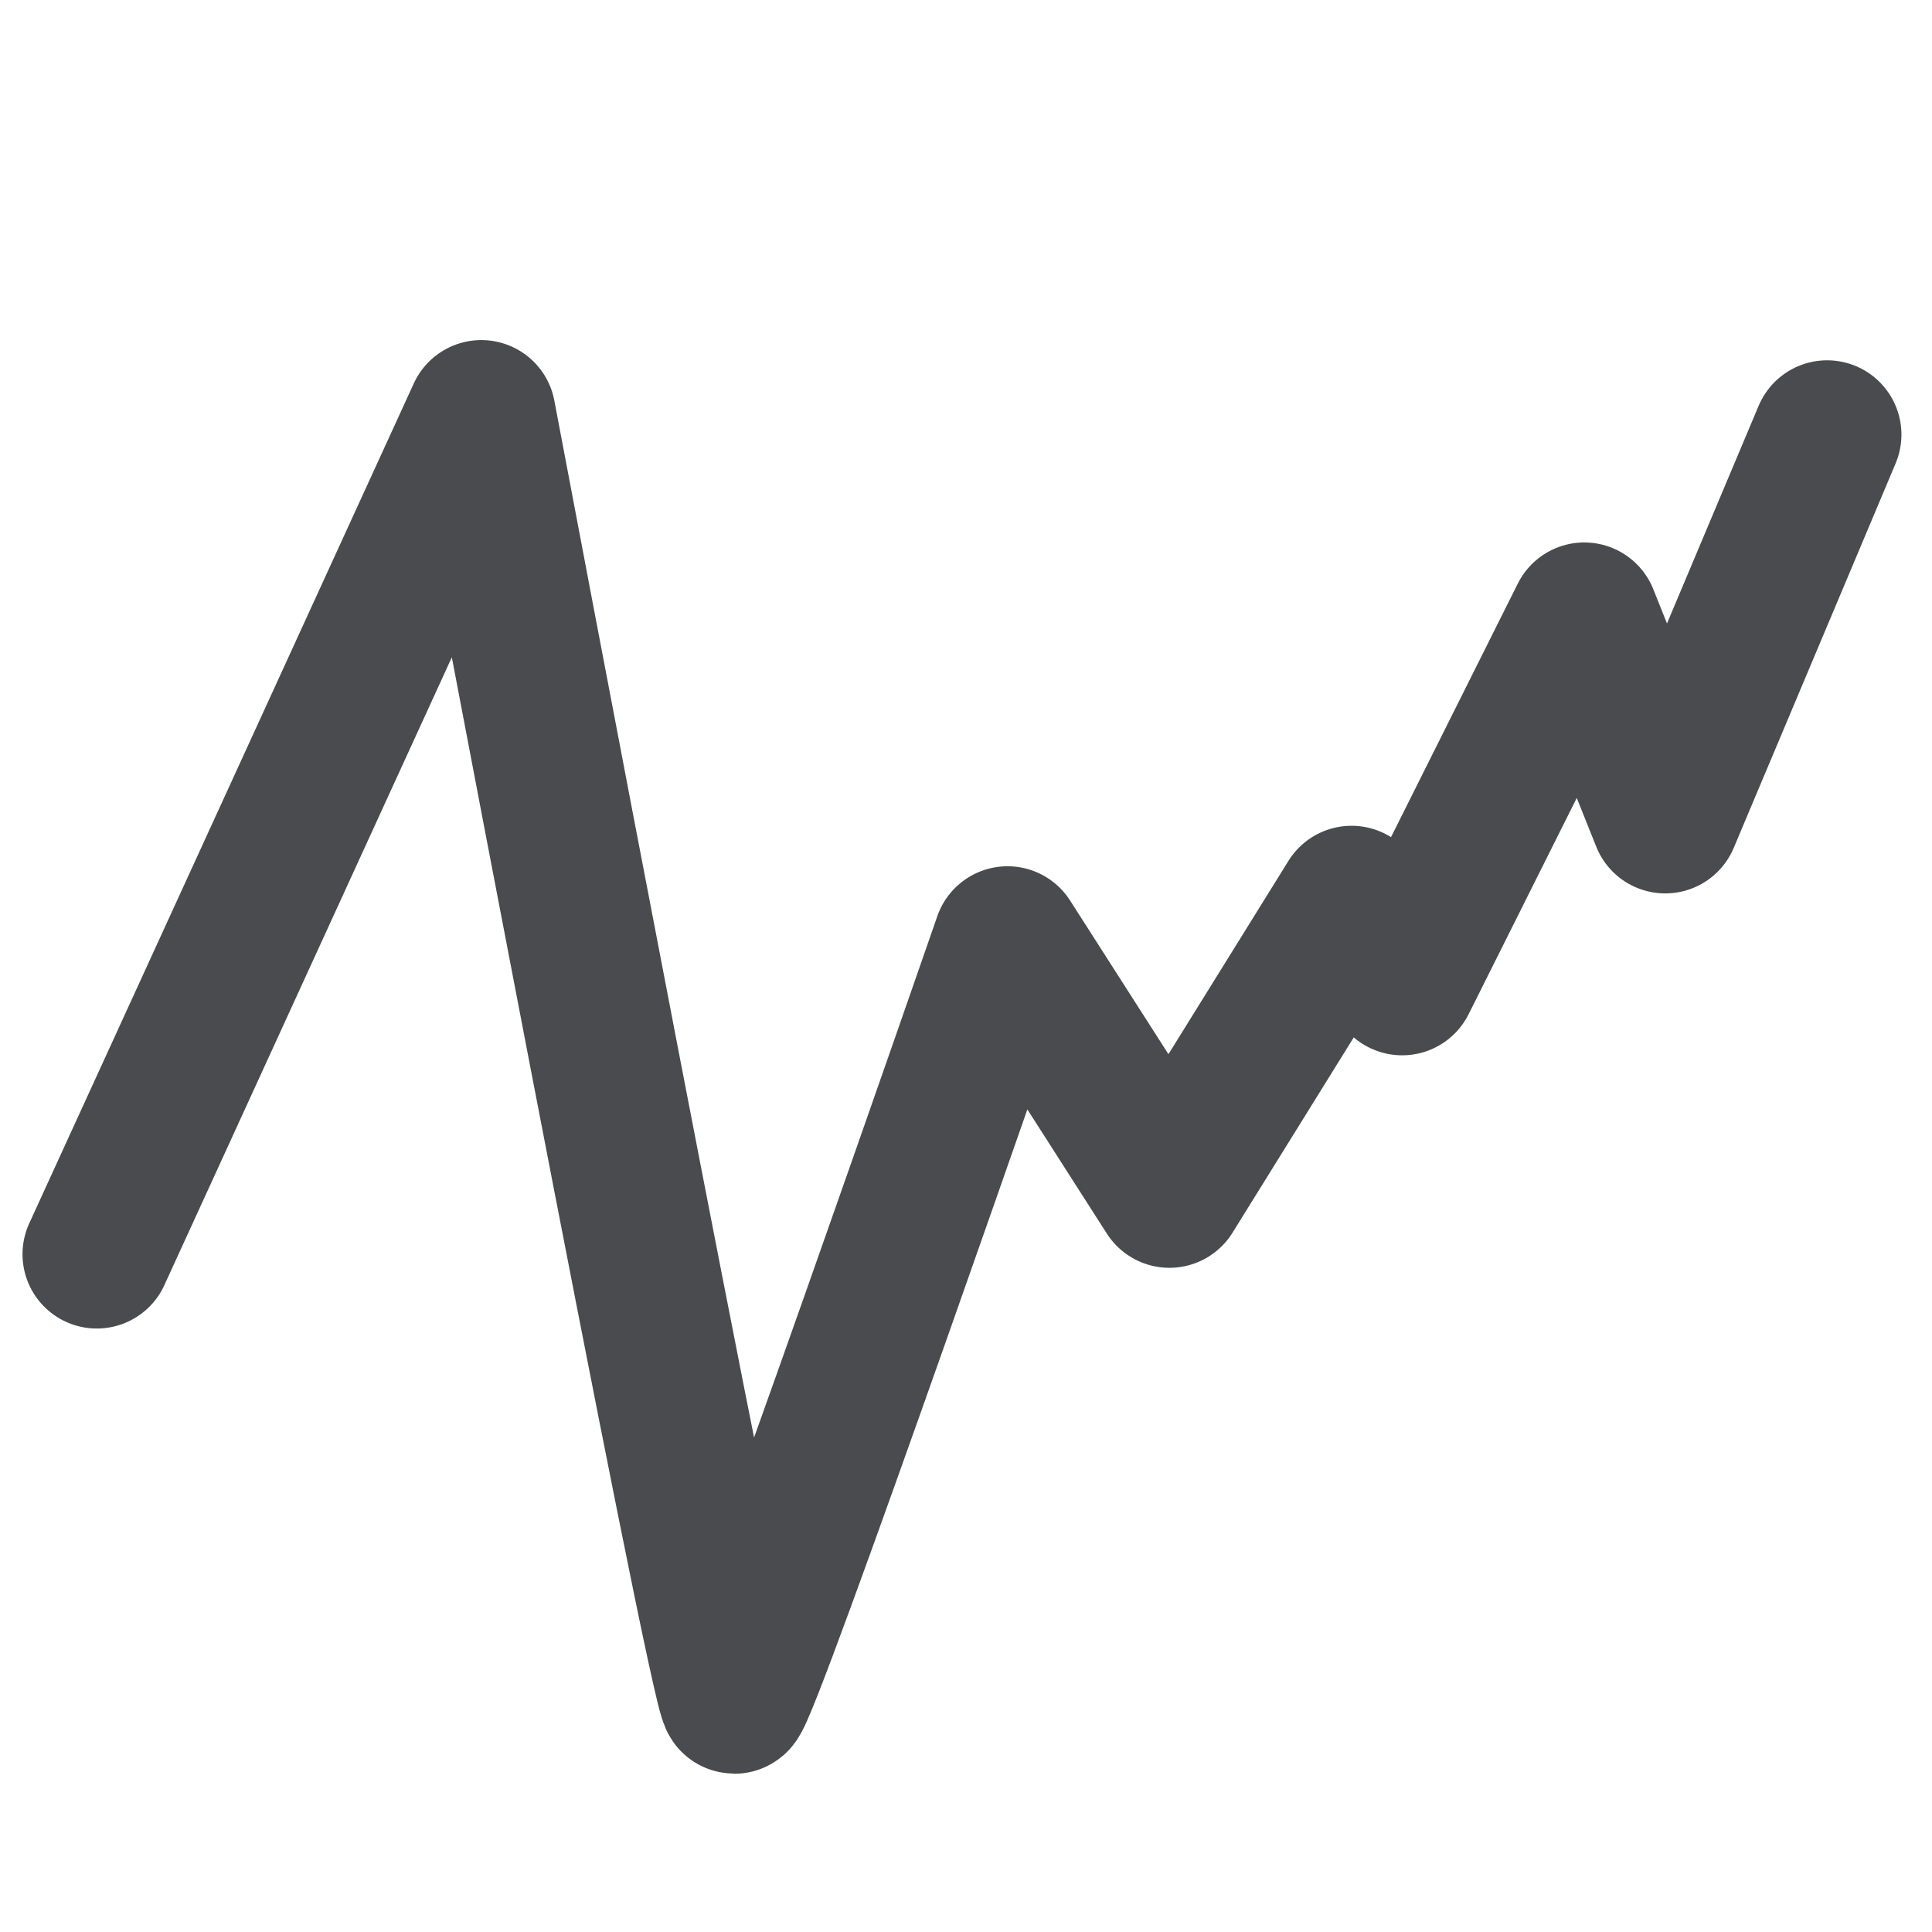<?xml version="1.0" encoding="UTF-8" standalone="no"?>
<!-- Created with Inkscape (http://www.inkscape.org/) -->
<svg
   xmlns:svg="http://www.w3.org/2000/svg"
   xmlns="http://www.w3.org/2000/svg"
   version="1.0"
   width="162.5"
   height="162.5"
   id="svg101">
  <defs
     id="defs4" />
  <path
     d="M 40.625,108.164 C 40.625,108.164 59.922,66.016 59.922,66.016 C 59.922,66.016 72.109,130.508 72.617,130.508 C 73.125,130.508 86.328,92.422 86.328,92.422 C 86.328,92.422 94.453,105.117 94.453,105.117 C 94.453,105.117 103.594,90.391 103.594,90.391 C 103.594,90.391 106.133,94.453 106.133,94.453 C 106.133,94.453 115.274,76.172 115.274,76.172 C 115.274,76.172 119.336,86.328 119.336,86.328 C 119.336,86.328 127.461,67.031 127.461,67.031"
     transform="matrix(1.676,0,0,1.676,-59.945,-75.79)"
     style="font-size:12px;fill:none;fill-rule:evenodd;stroke:#4a4b4f;stroke-width:7.457;stroke-linecap:round;stroke-linejoin:round"
     id="path1165" />
</svg>
